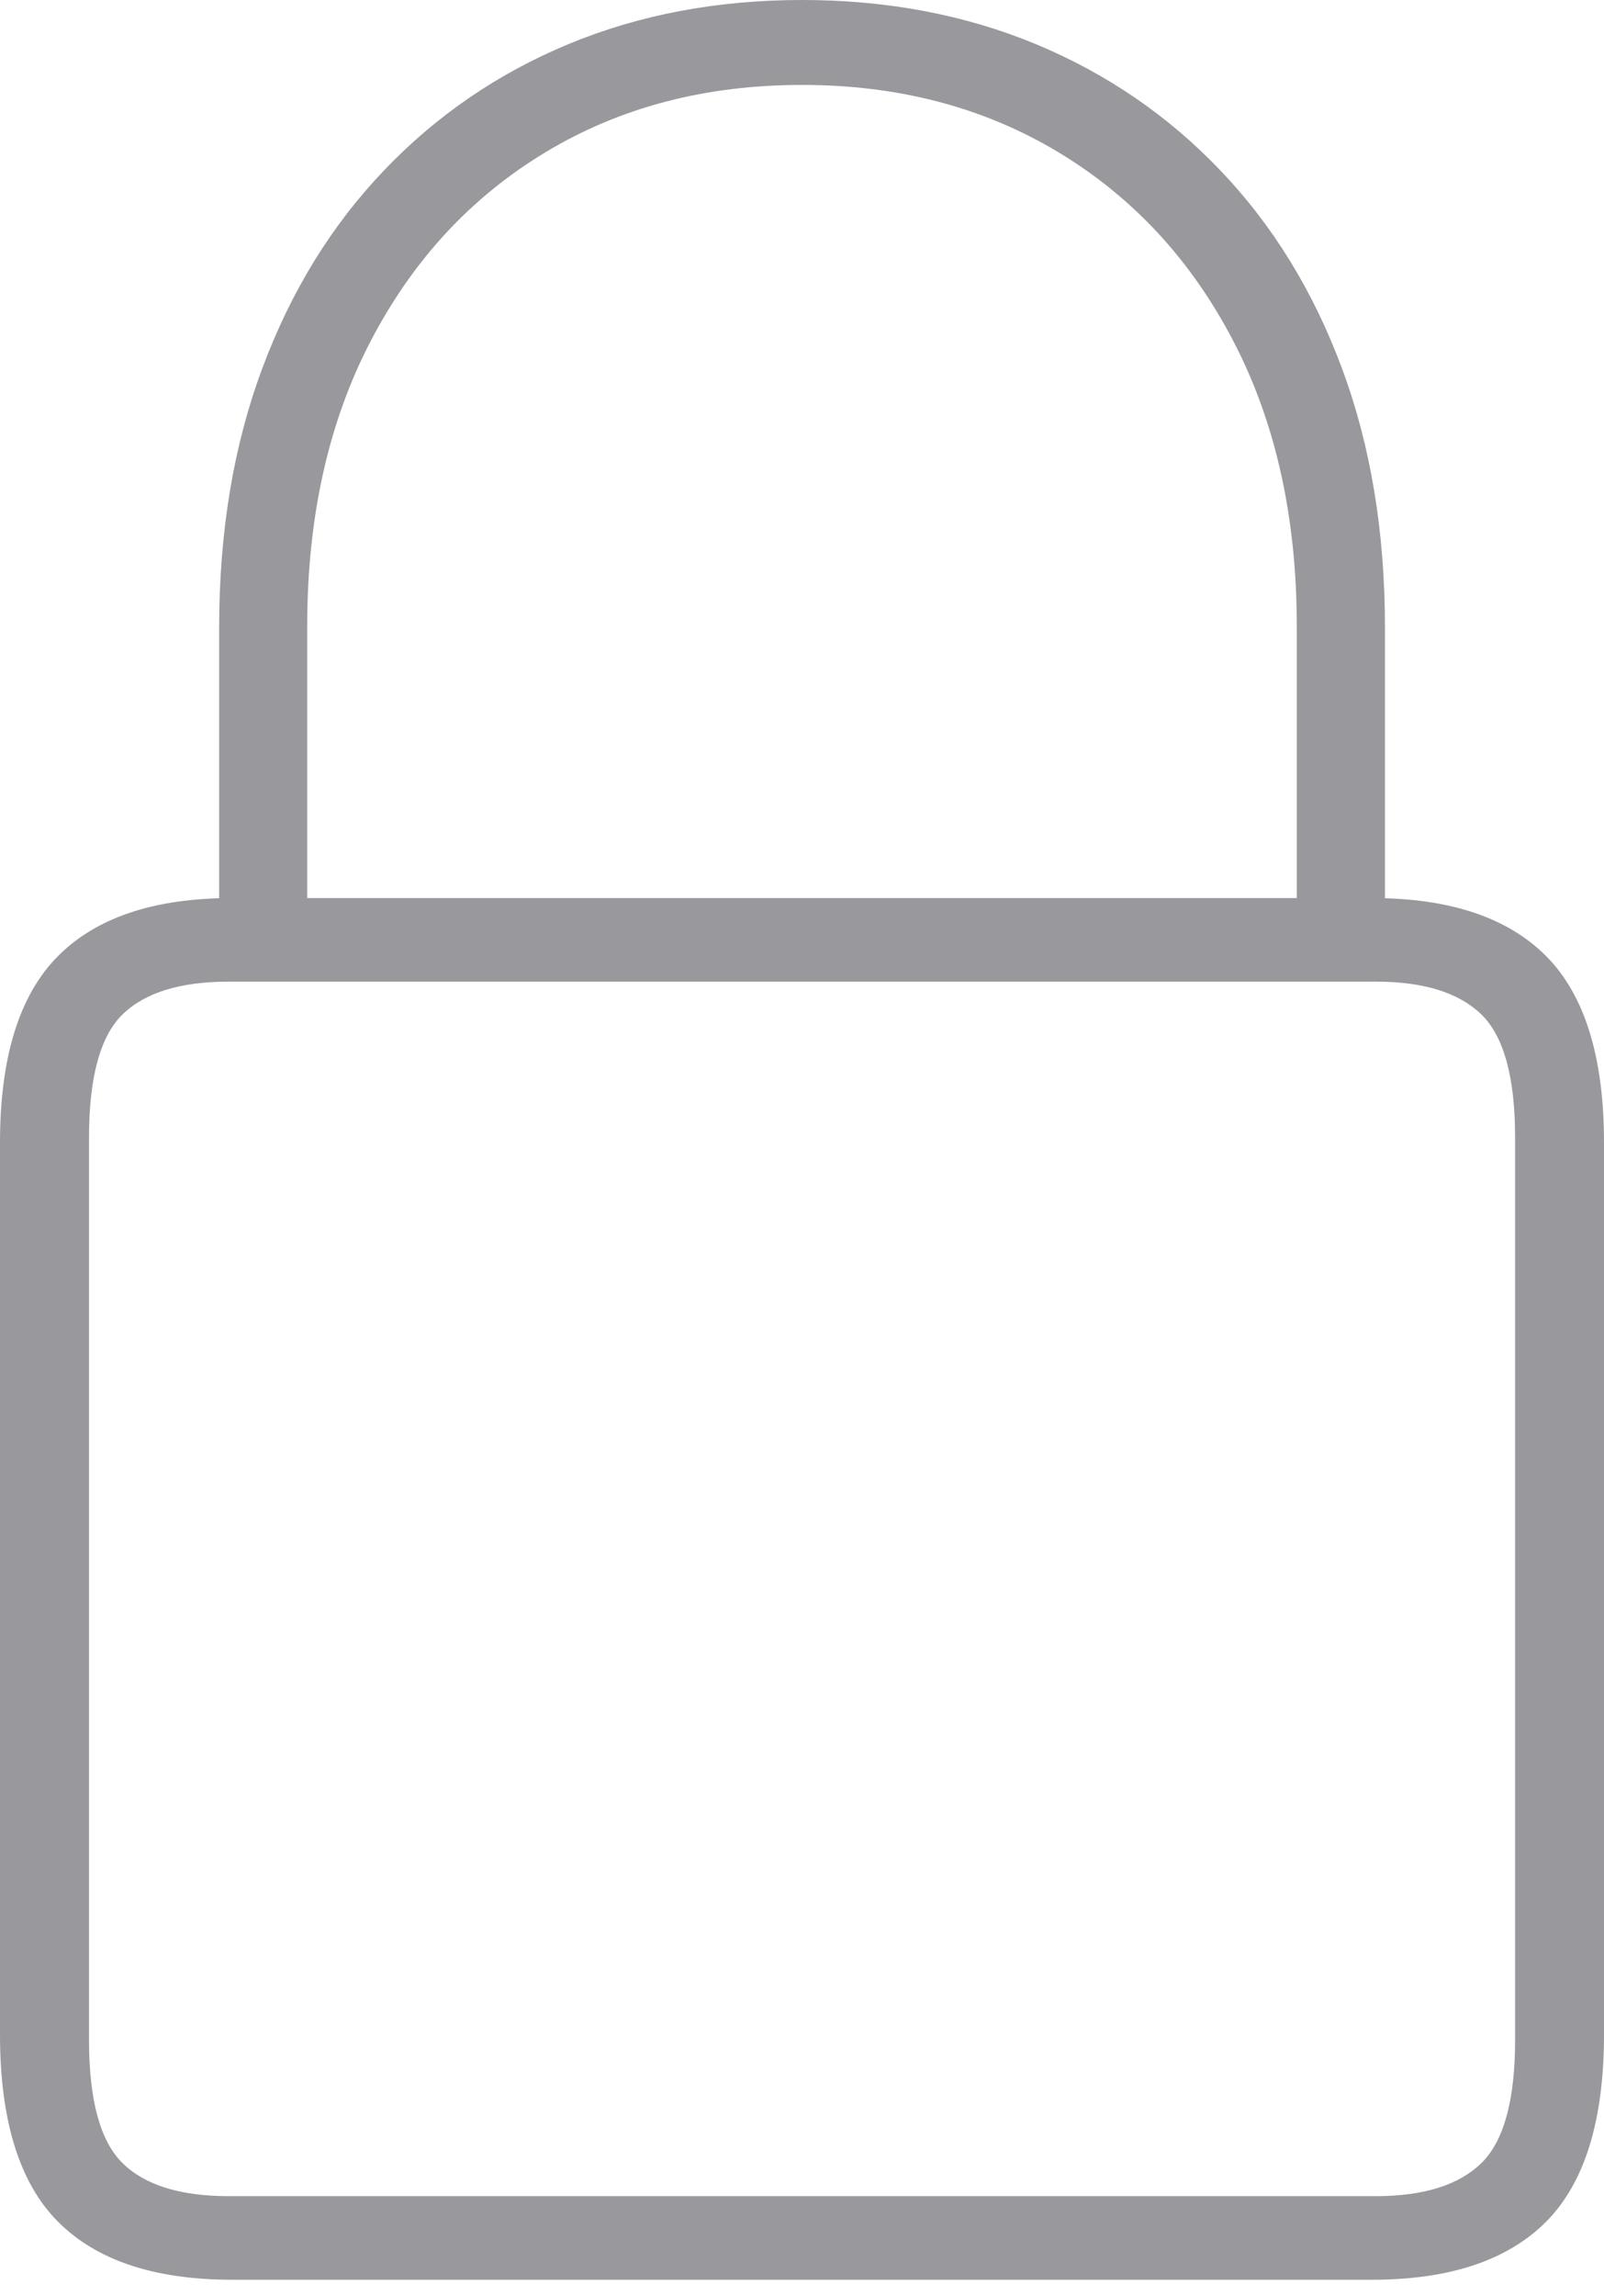 <?xml version="1.0" encoding="UTF-8"?>
<!--Generator: Apple Native CoreSVG 175-->
<!DOCTYPE svg
PUBLIC "-//W3C//DTD SVG 1.1//EN"
       "http://www.w3.org/Graphics/SVG/1.1/DTD/svg11.dtd">
<svg version="1.1" xmlns="http://www.w3.org/2000/svg" xmlns:xlink="http://www.w3.org/1999/xlink" width="13.137" height="18.789">
 <g>
  <rect height="18.789" opacity="0" width="13.137" x="0" y="0"/>
  <path d="M1.899 18.658L11.238 18.658Q12.191 18.658 12.665 18.181Q13.137 17.704 13.137 16.65L13.137 9.352Q13.137 8.304 12.665 7.827Q12.191 7.35 11.238 7.35L1.899 7.35Q0.946 7.35 0.473 7.827Q0 8.304 0 9.352L0 16.65Q0 17.704 0.473 18.181Q0.946 18.658 1.899 18.658ZM1.873 17.974Q1.279 17.974 1.004 17.704Q0.729 17.435 0.729 16.695L0.729 9.311Q0.729 8.57 1.004 8.302Q1.279 8.034 1.873 8.034L11.267 8.034Q11.855 8.034 12.132 8.302Q12.409 8.57 12.409 9.311L12.409 16.695Q12.409 17.435 12.132 17.704Q11.855 17.974 11.267 17.974ZM1.795 7.672L2.516 7.672L2.516 5.127Q2.516 3.791 3.034 2.795Q3.552 1.798 4.466 1.247Q5.379 0.695 6.569 0.695Q7.754 0.695 8.67 1.247Q9.585 1.798 10.103 2.795Q10.621 3.791 10.621 5.127L10.621 7.672L11.343 7.672L11.343 5.136Q11.343 3.962 10.992 3.018Q10.642 2.073 9.998 1.398Q9.355 0.723 8.483 0.361Q7.61 0 6.569 0Q5.527 0 4.656 0.361Q3.785 0.723 3.142 1.398Q2.498 2.073 2.147 3.018Q1.795 3.962 1.795 5.136Z" fill="#98989d"/>
 </g>
</svg>
